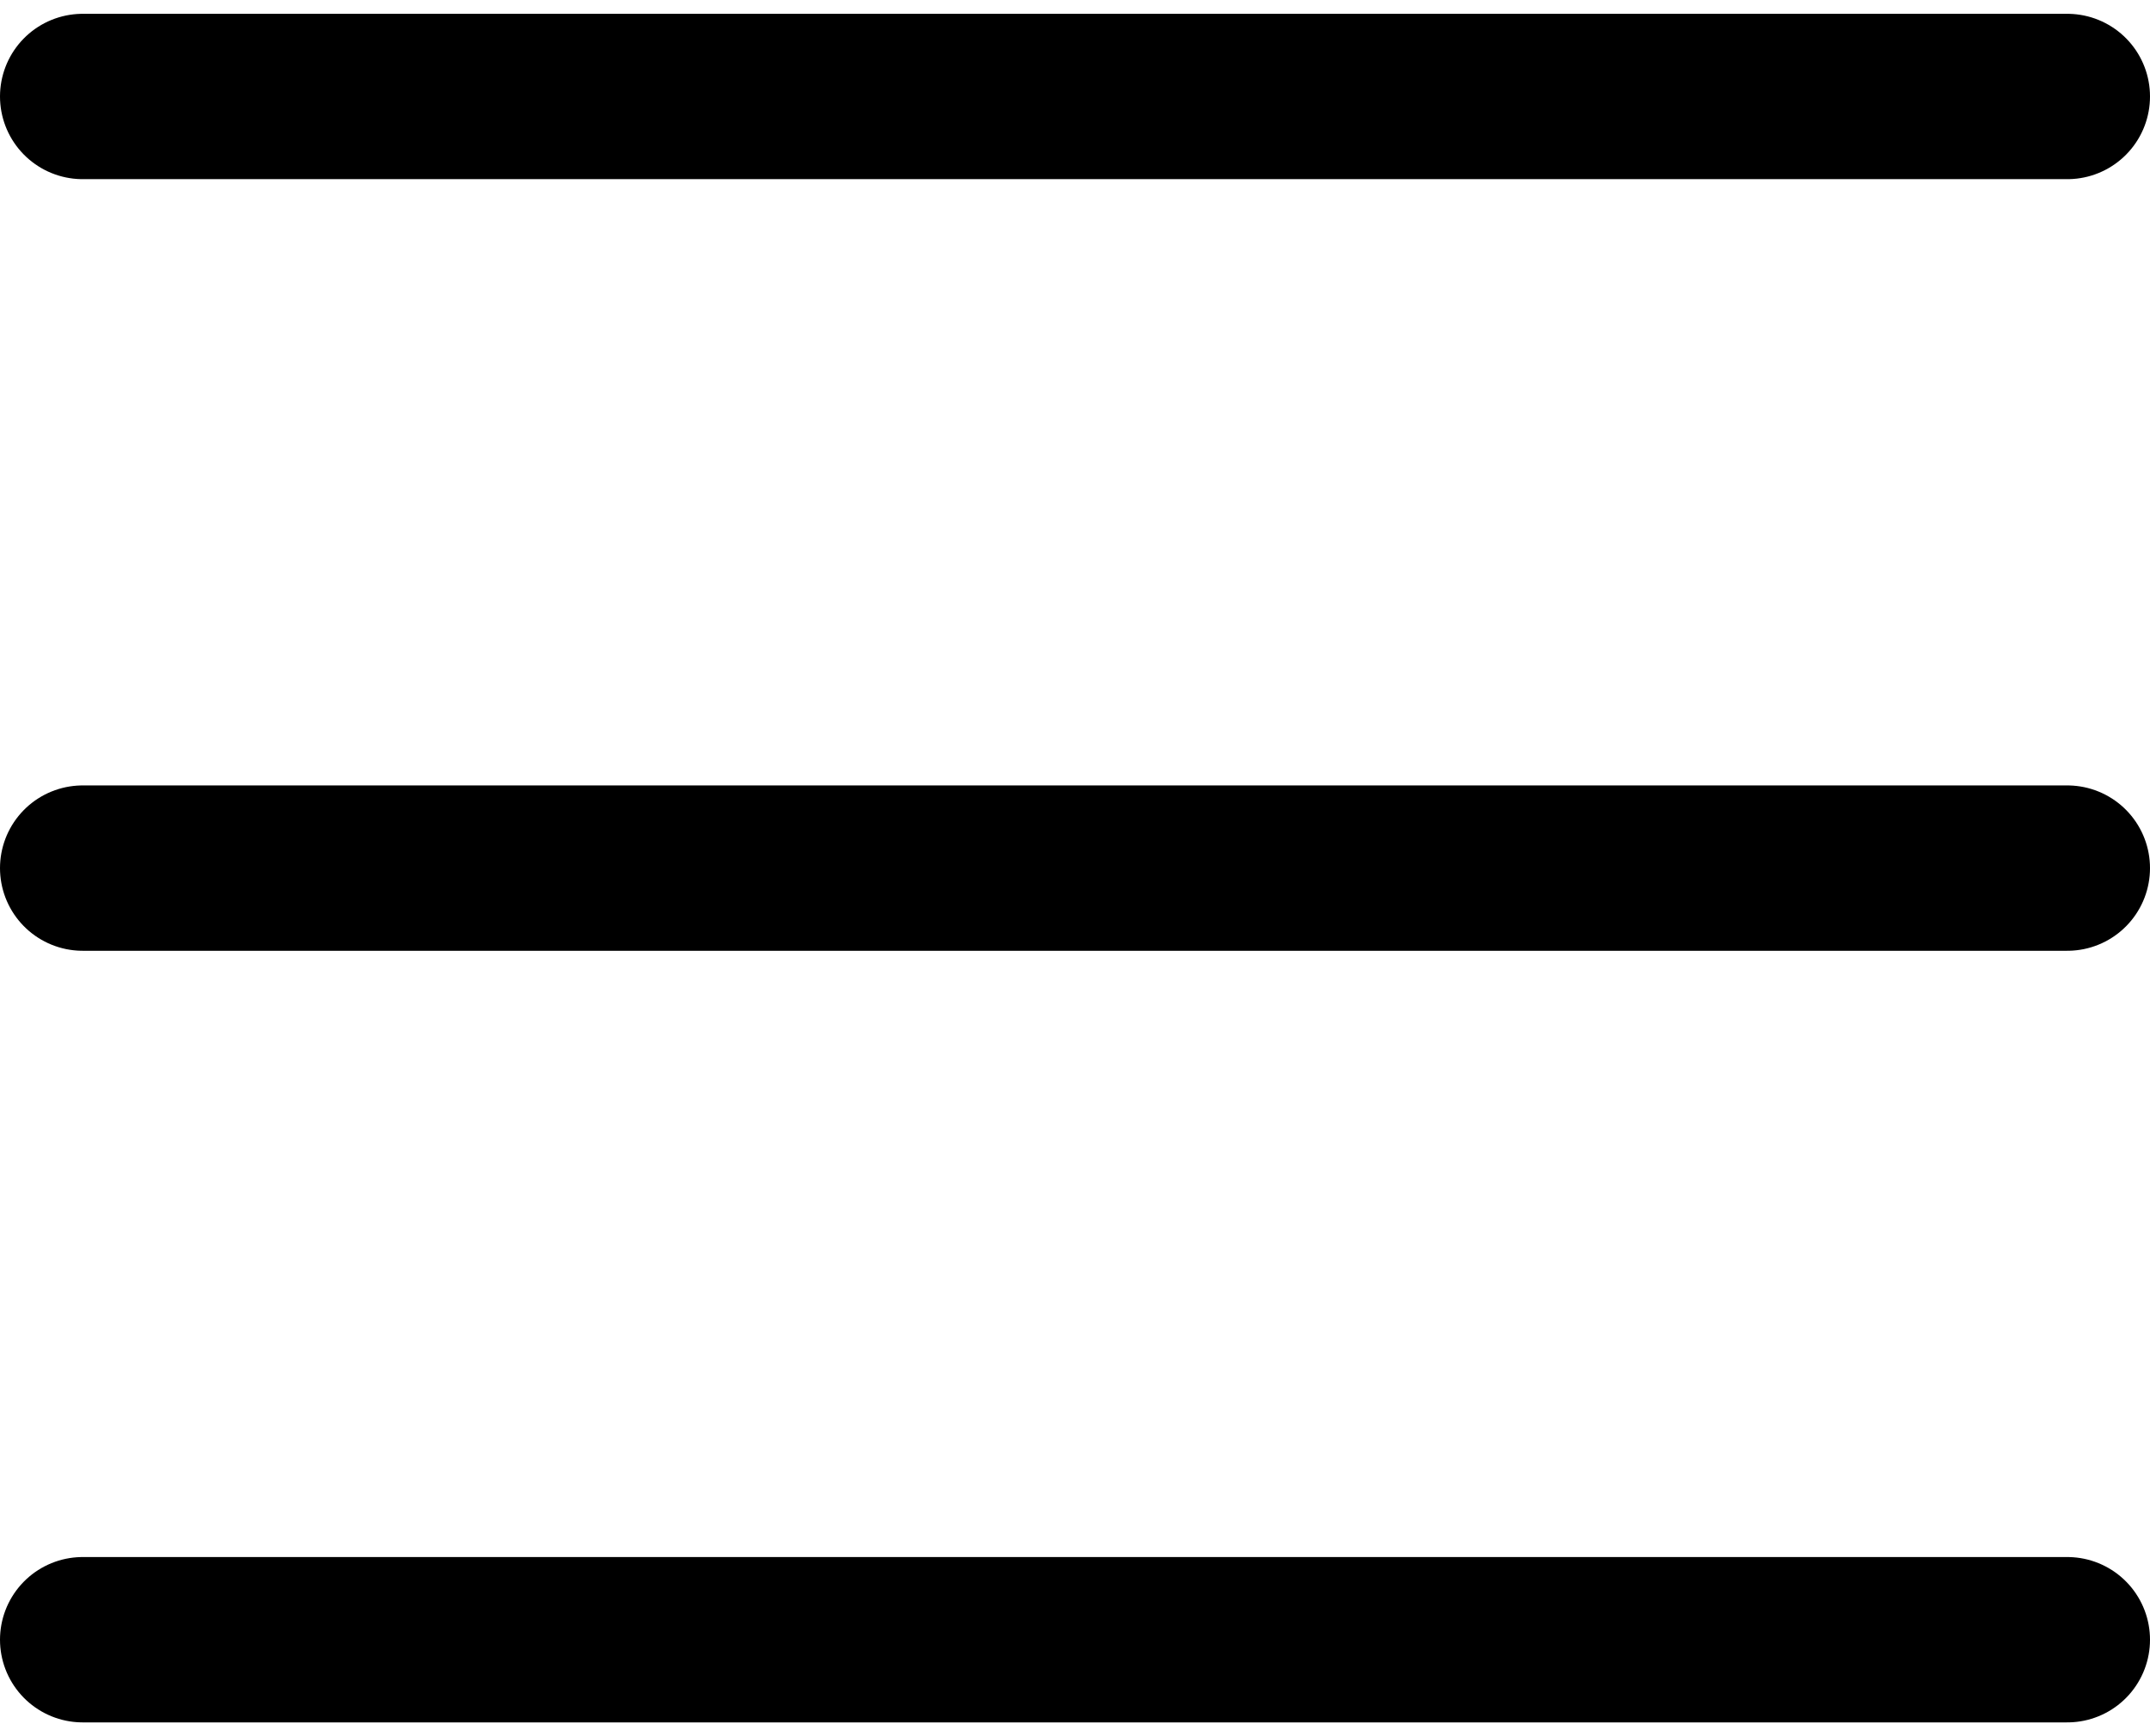 <svg width="26" height="21" viewBox="0 0 26 21" fill="none" xmlns="http://www.w3.org/2000/svg">
<path d="M1 1.167H25" stroke="black" stroke-width="2" stroke-linecap="round" stroke-linejoin="round"/>
<path d="M1 10.5H25" stroke="black" stroke-width="2" stroke-linecap="round" stroke-linejoin="round"/>
<path d="M1 19.833H25" stroke="black" stroke-width="2" stroke-linecap="round" stroke-linejoin="round"/>
</svg>
